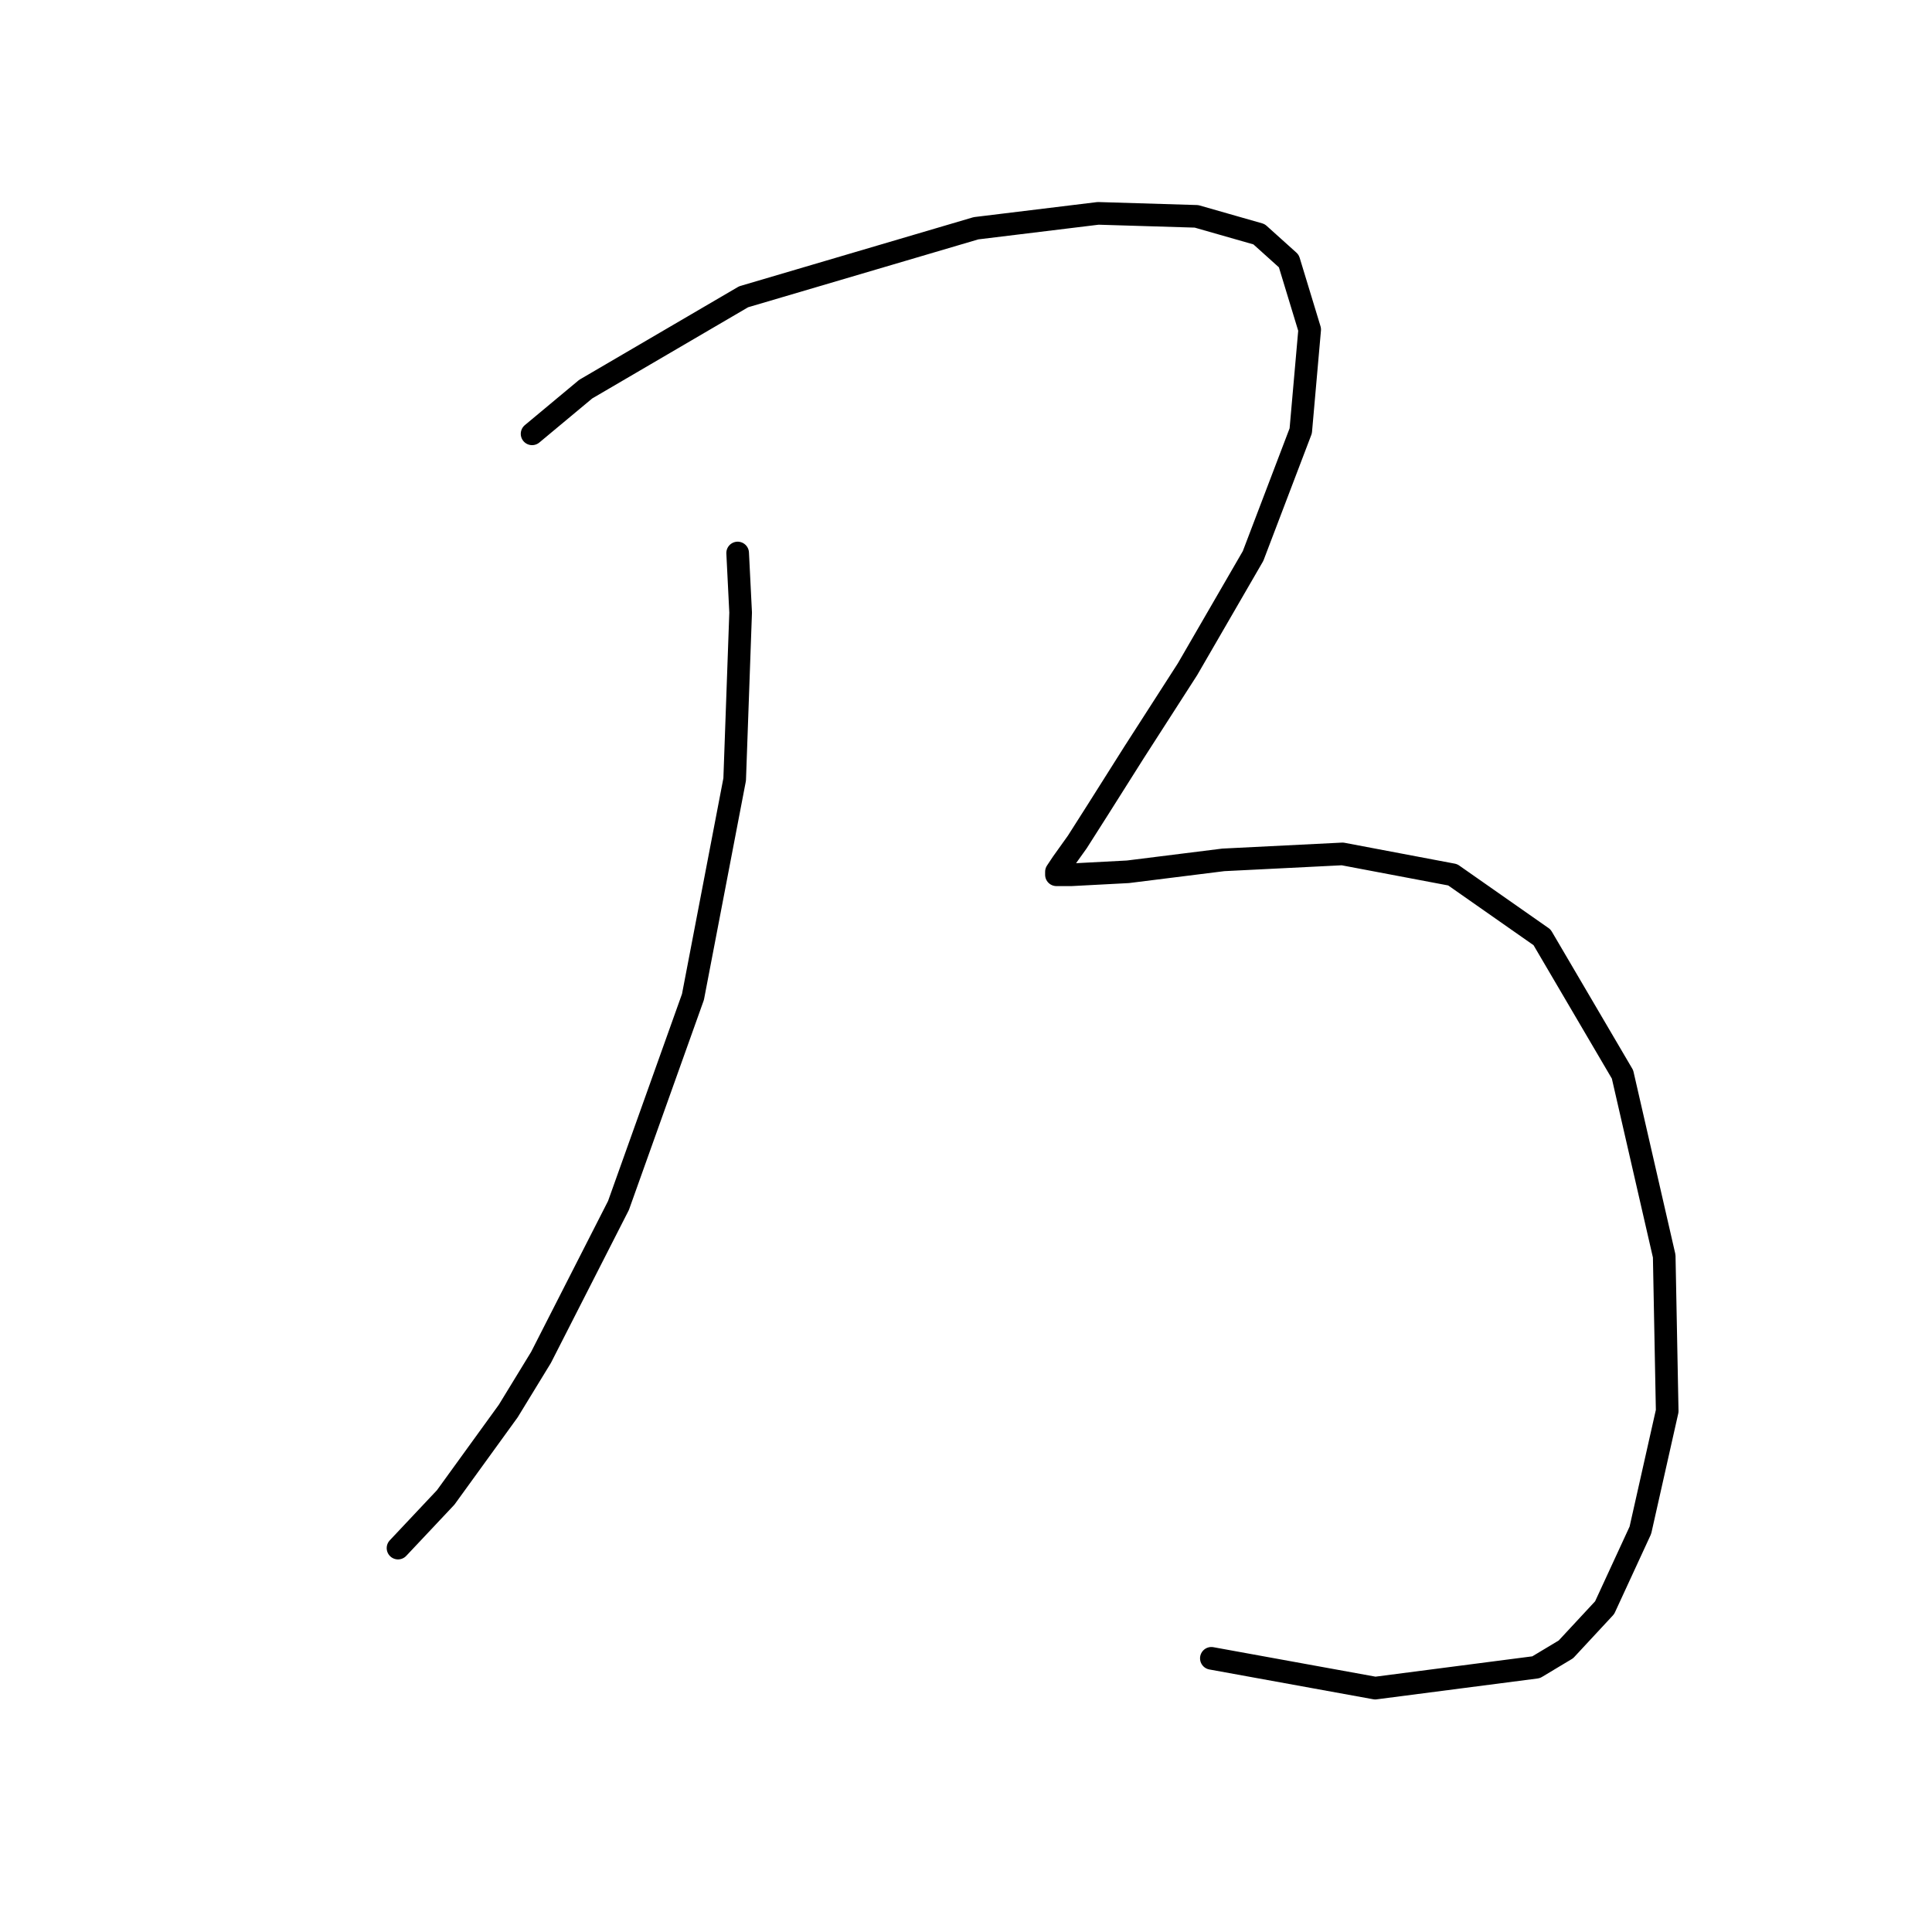 <?xml version="1.0" standalone="no"?>
    <svg width="256" height="256" xmlns="http://www.w3.org/2000/svg" version="1.1">
    <polyline stroke="black" stroke-width="3" stroke-linecap="round" fill="transparent" stroke-linejoin="round" points="97.743 73.276 98.138 81.172 97.348 103.279 91.821 132.097 81.952 159.731 71.688 179.865 67.345 186.971 59.055 198.419 52.739 205.13 52.739 205.13 " />
        <polyline stroke="black" stroke-width="3" stroke-linecap="round" fill="transparent" stroke-linejoin="round" points="70.504 57.485 77.609 51.564 98.532 39.326 129.325 30.246 145.51 28.272 158.538 28.667 166.828 31.036 170.776 34.589 173.539 43.668 172.355 57.091 166.039 73.671 157.354 88.672 150.248 99.726 145.51 107.227 142.747 111.569 140.773 114.333 139.984 115.517 139.984 115.912 141.957 115.912 149.458 115.517 162.091 113.938 177.882 113.148 192.488 115.912 204.331 124.202 214.99 142.361 220.517 166.442 220.912 186.971 217.359 202.761 212.622 213.026 207.49 218.552 203.542 220.921 182.224 223.684 160.512 219.737 160.512 219.737 " />
        </svg>